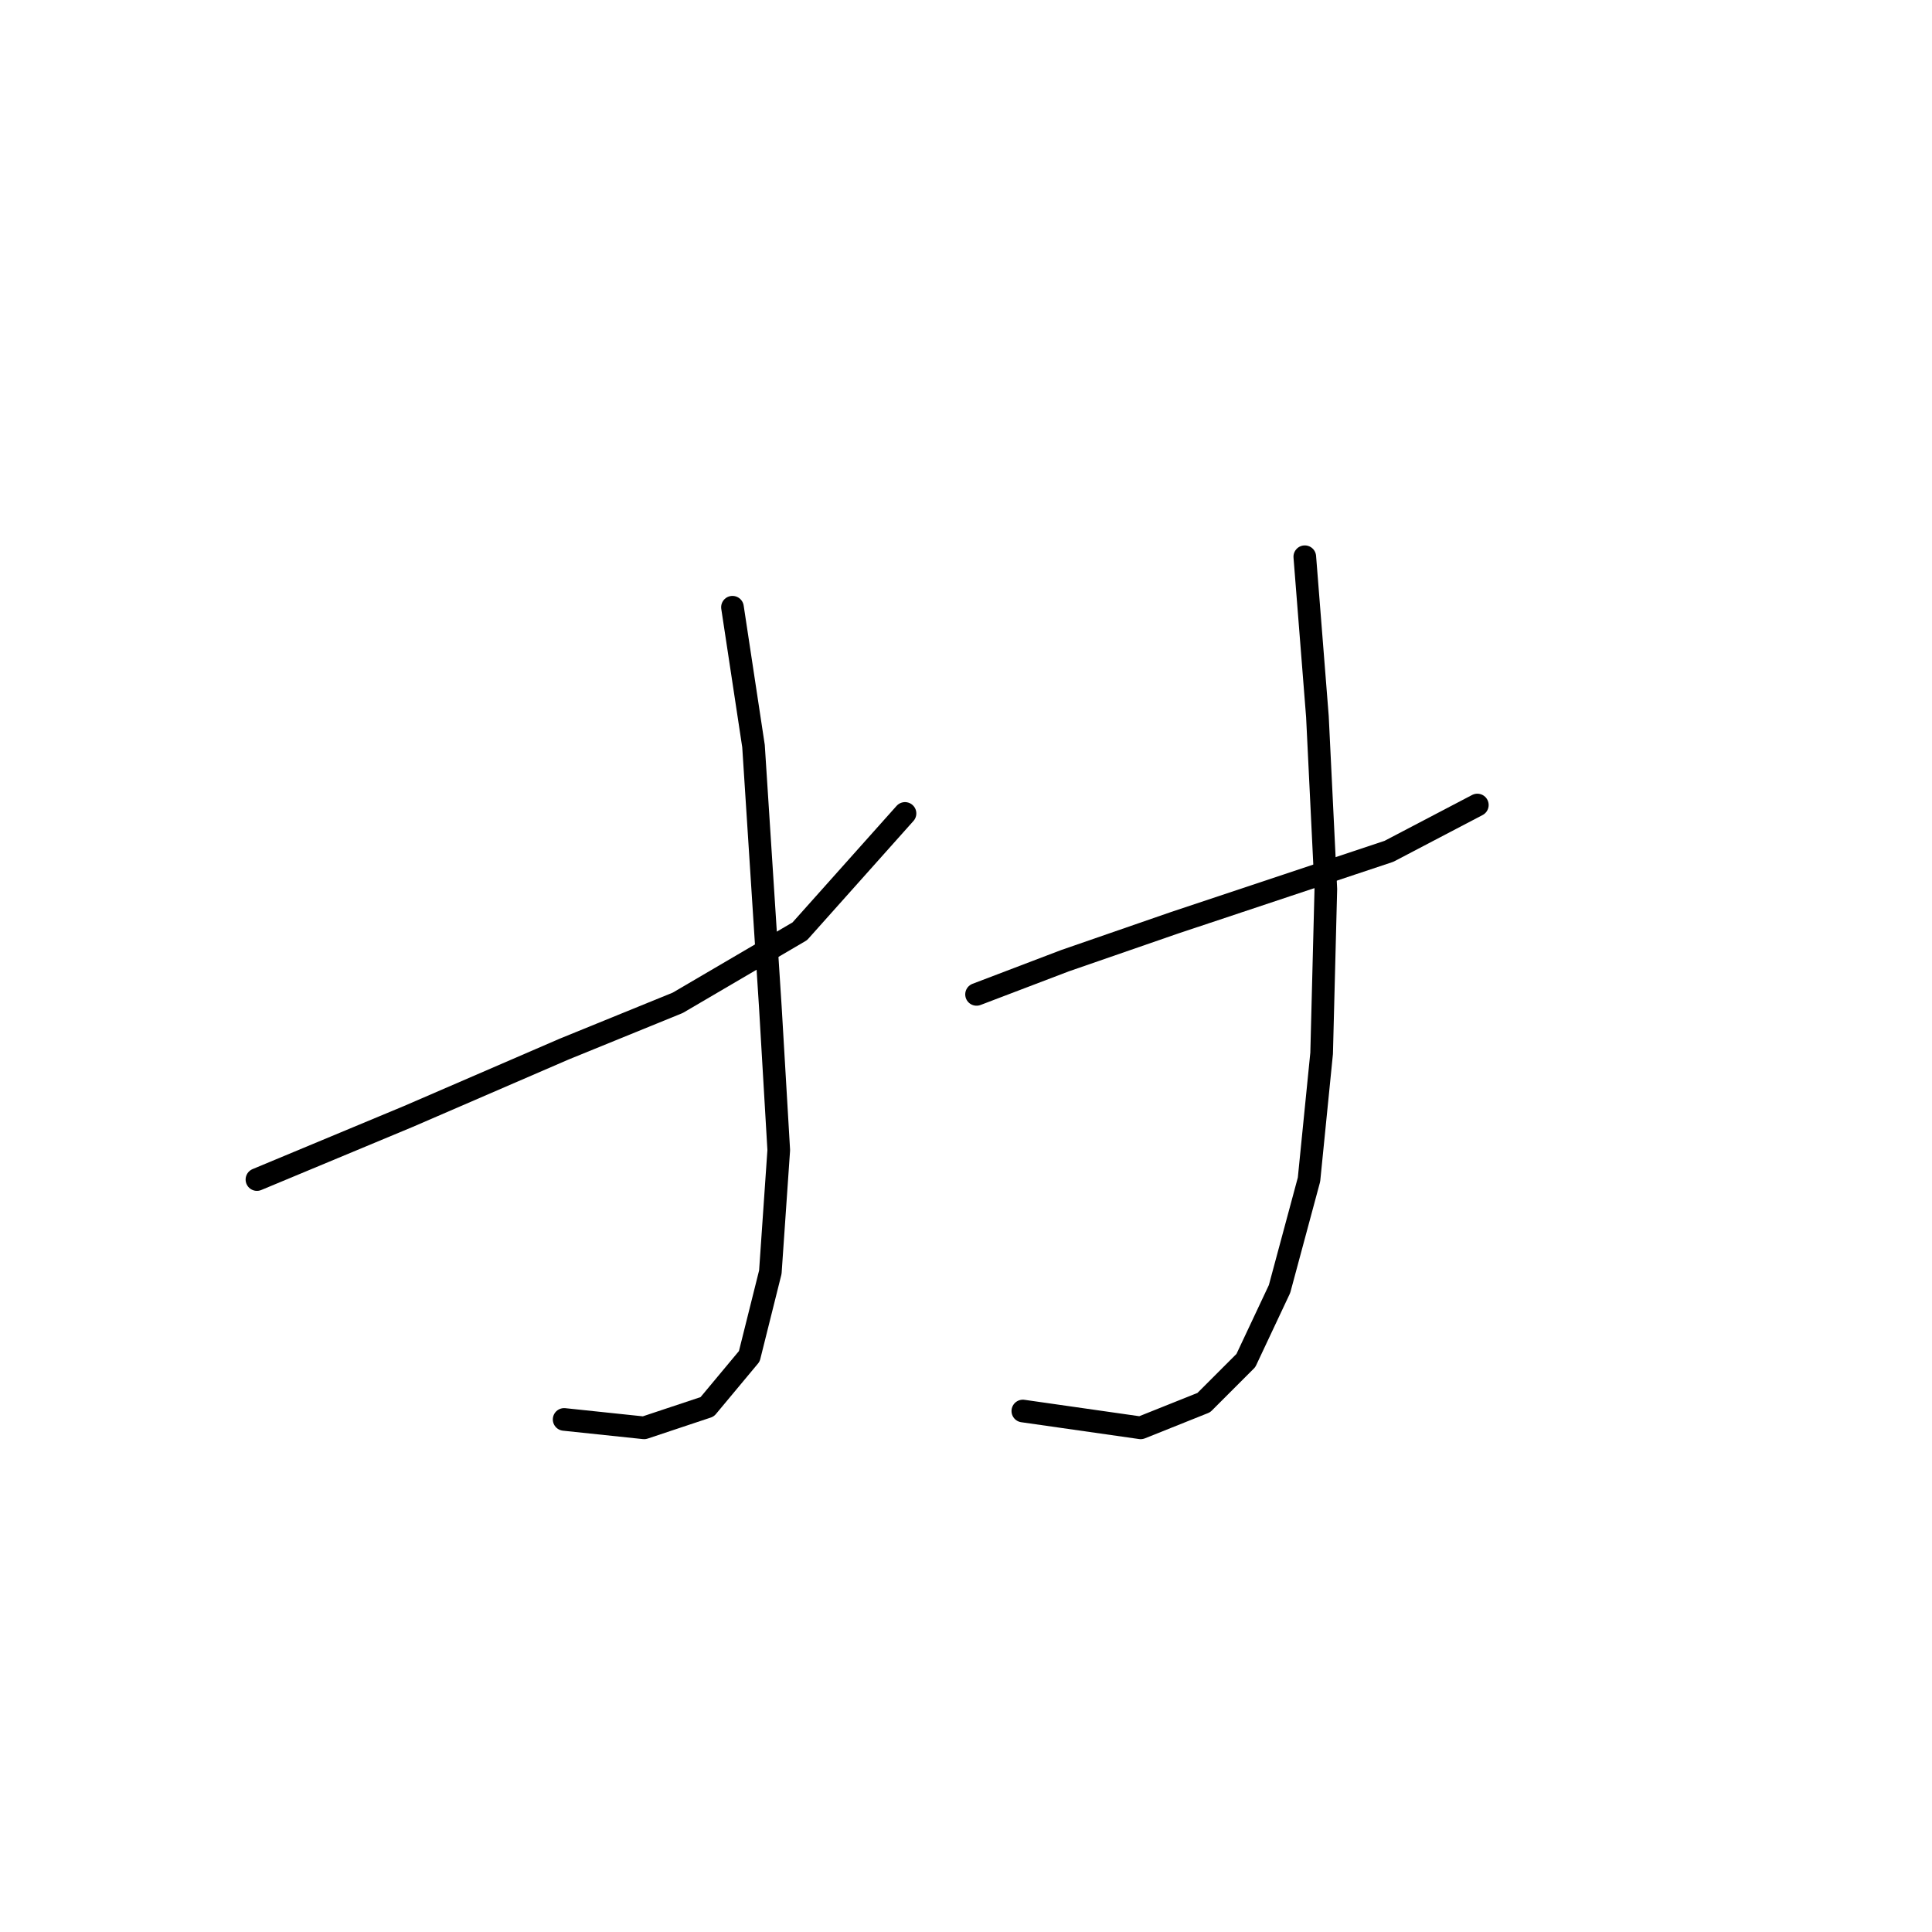<?xml version="1.0" standalone="no"?>
    <svg width="256" height="256" xmlns="http://www.w3.org/2000/svg" version="1.1">
    <polyline stroke="black" stroke-width="3" stroke-linecap="round" fill="transparent" stroke-linejoin="round" points="34.045 156.297 54.119 147.933 74.751 139.011 89.807 132.877 105.978 123.398 119.918 107.784 119.918 107.784 " />
        <polyline stroke="black" stroke-width="3" stroke-linecap="round" fill="transparent" stroke-linejoin="round" points="97.056 80.461 99.844 98.862 102.074 133.435 103.189 152.394 102.074 168.565 99.286 179.717 93.71 186.409 85.346 189.197 74.751 188.082 74.751 188.082 " />
        <polyline stroke="black" stroke-width="3" stroke-linecap="round" fill="transparent" stroke-linejoin="round" points="129.398 131.762 141.108 127.301 155.606 122.282 170.662 117.264 184.044 112.803 195.755 106.669 195.755 106.669 " />
        <polyline stroke="black" stroke-width="3" stroke-linecap="round" fill="transparent" stroke-linejoin="round" points="172.892 73.769 174.565 94.959 175.68 117.821 175.123 139.569 173.45 156.297 169.546 170.795 165.085 180.275 159.509 185.851 151.145 189.197 135.531 186.966 135.531 186.966 " />
        </svg>